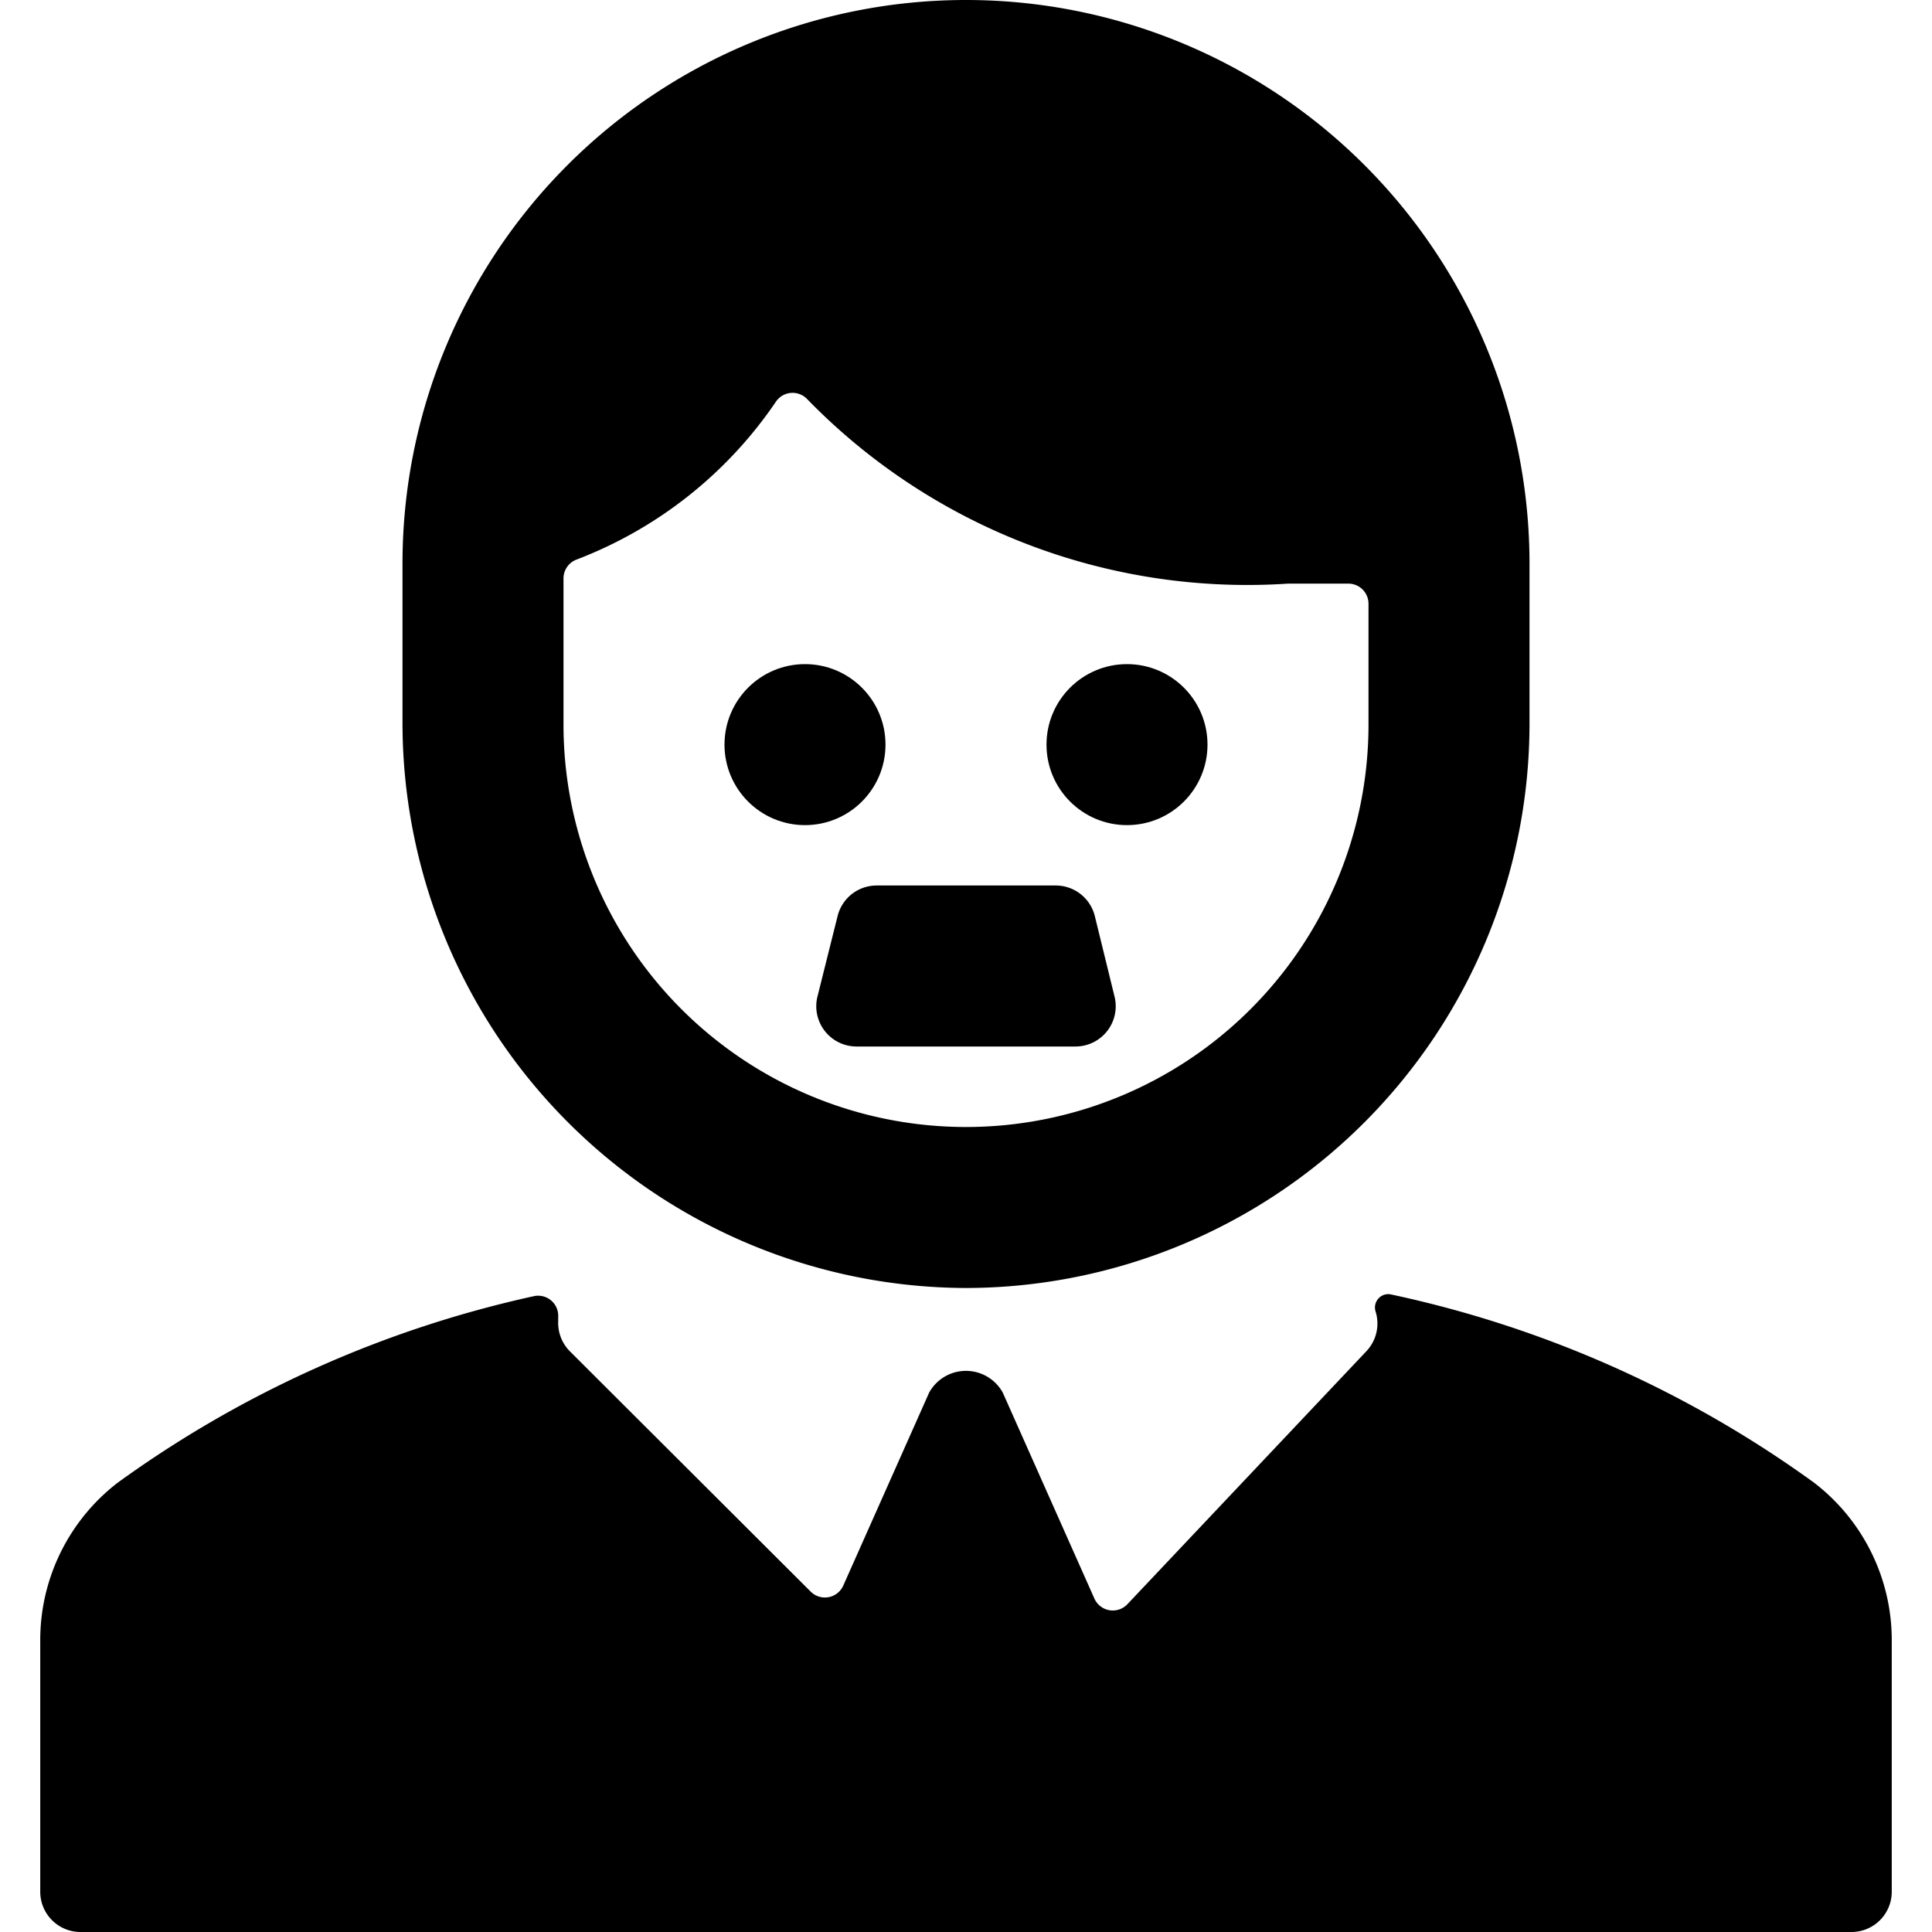 <svg xmlns="http://www.w3.org/2000/svg" viewBox="0 0 24 24"><title>famous-people-man-hitler</title><path d="M16.974,16.785l-2.969,3.143a.25.25,0,0,1-.41-.07L12.457,17.3a.522.522,0,0,0-.915,0l-1.068,2.4a.25.25,0,0,1-.4.075L7.08,16.787a.5.5,0,0,1-.146-.371l0-.056a.248.248,0,0,0-.089-.206.25.25,0,0,0-.22-.051,13.88,13.88,0,0,0-5.161,2.314A2.466,2.466,0,0,0,.5,20.394V23.5A.5.5,0,0,0,1,24H23a.5.5,0,0,0,.5-.5V20.394a2.464,2.464,0,0,0-.967-1.977,13.9,13.9,0,0,0-5.249-2.336.163.163,0,0,0-.159.048.165.165,0,0,0-.037.163A.5.5,0,0,1,16.974,16.785Z"/><path d="M13.6,11.379A.5.5,0,0,0,13.11,11H10.89a.5.5,0,0,0-.485.379l-.25,1A.5.5,0,0,0,10.64,13h2.72a.5.5,0,0,0,.485-.621Z"/><path d="M12,16a7.013,7.013,0,0,0,7-7V7A7,7,0,0,0,5,7V9a7.023,7.023,0,0,0,7,7ZM7,9V7.185a.25.25,0,0,1,.16-.233A5.262,5.262,0,0,0,9.636,4.994a.25.25,0,0,1,.392-.035A7.627,7.627,0,0,0,16,7.25h.75A.25.25,0,0,1,17,7.5V9A5,5,0,0,1,7,9Z"/><circle cx="14" cy="9.25" r="1"/><circle cx="10" cy="9.25" r="1"/></svg>